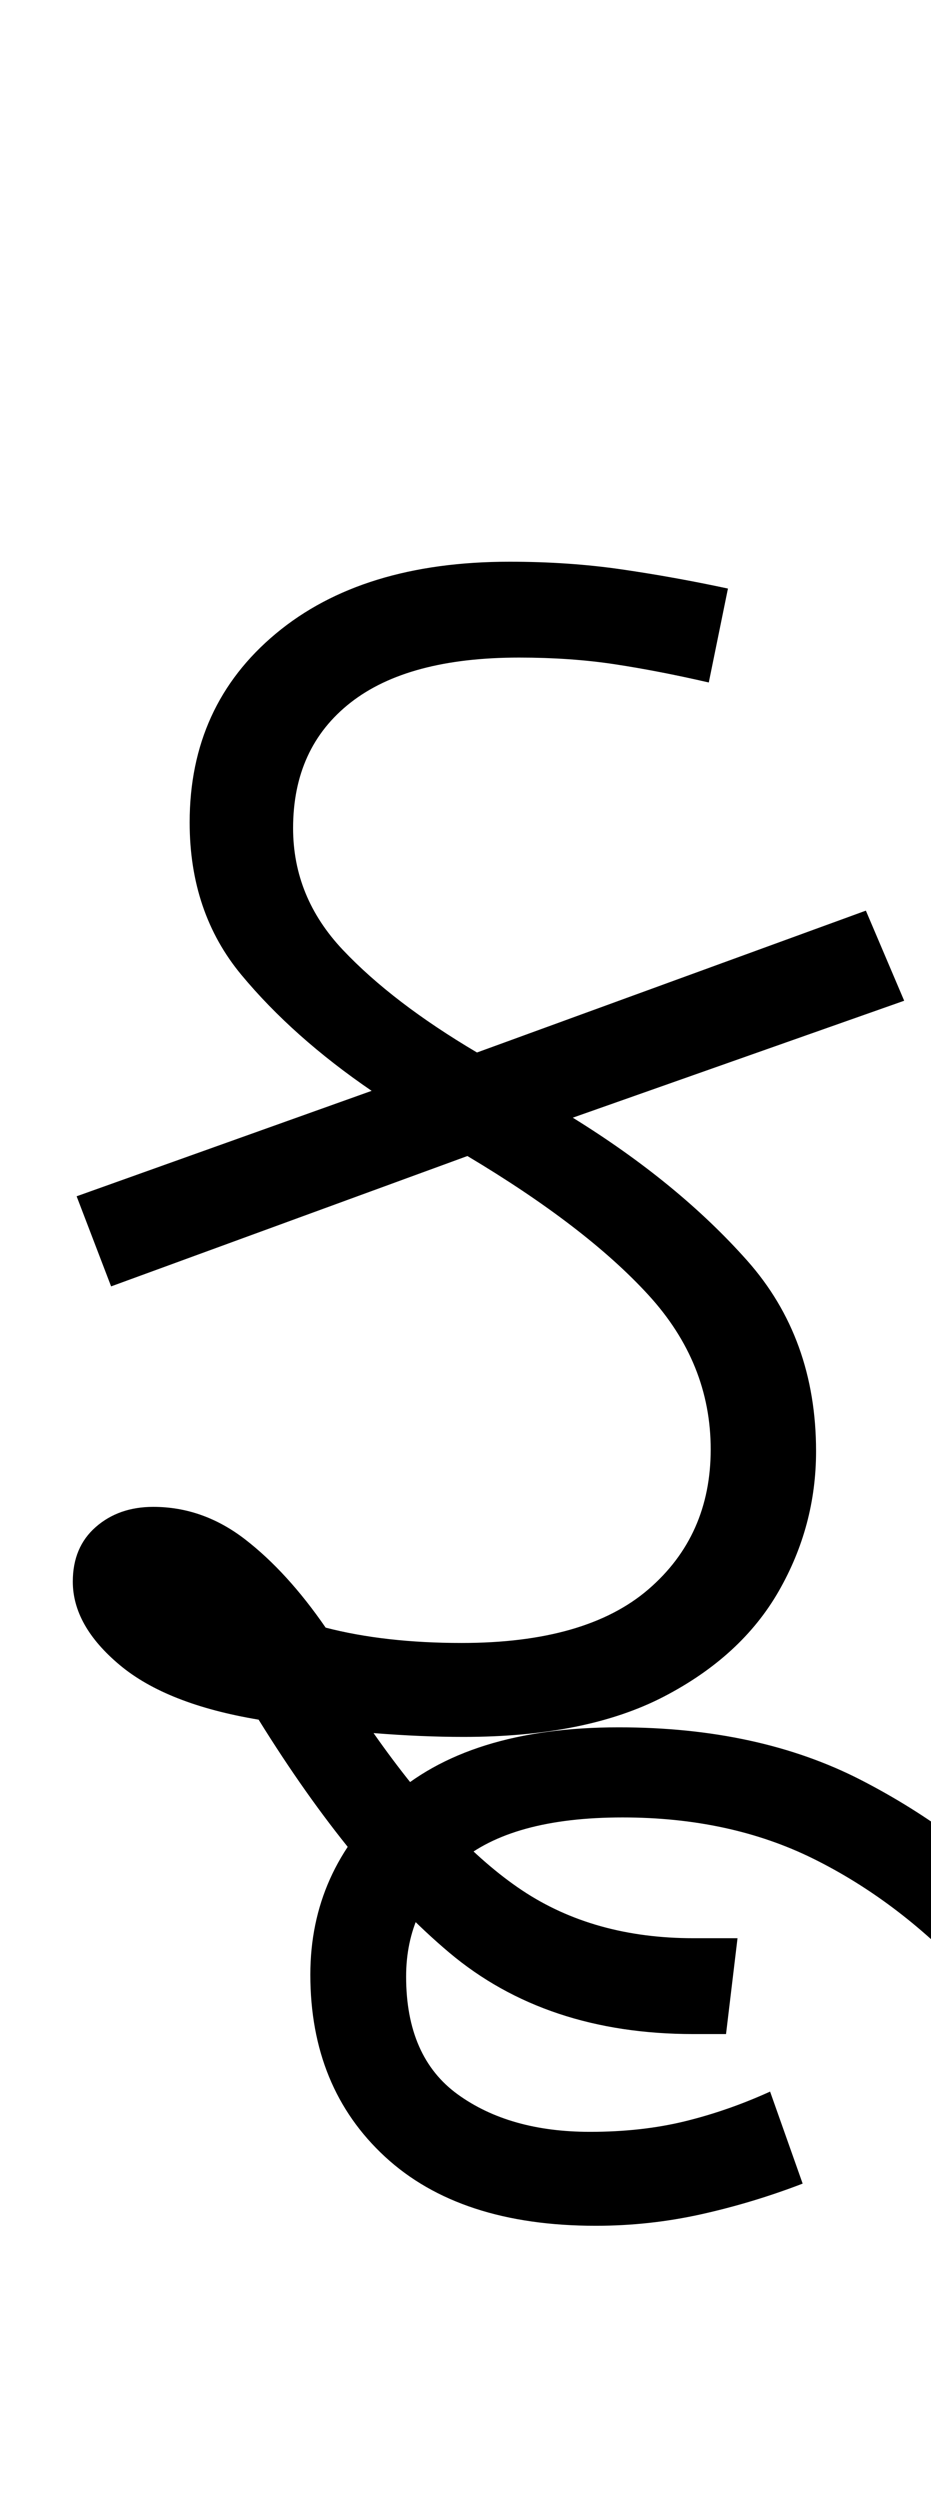 <svg xmlns="http://www.w3.org/2000/svg" xmlns:xlink="http://www.w3.org/1999/xlink" width="48.6" height="130.4"><path d="M24.40 60.30L5.80 67.10L4 62.40L19.40 56.90Q15.30 54.10 12.60 50.85Q9.90 47.60 9.90 42.90L9.90 42.90Q9.90 36.80 14.40 33.05Q18.90 29.30 26.60 29.30L26.60 29.30Q29.70 29.30 32.45 29.70Q35.20 30.10 38 30.70L38 30.70L37 35.60Q34.40 35.00 32.10 34.65Q29.80 34.30 27.10 34.30L27.10 34.30Q21.30 34.30 18.30 36.65Q15.30 39.00 15.30 43.20L15.30 43.20Q15.30 46.80 17.90 49.55Q20.50 52.30 24.90 54.90L24.90 54.90L45.20 47.50L47.20 52.20L29.90 58.30Q35.40 61.70 39 65.75Q42.60 69.80 42.60 75.70L42.60 75.70Q42.60 79.60 40.65 83.00Q38.70 86.40 34.65 88.50Q30.60 90.60 24.20 90.60L24.20 90.60Q22 90.60 19.50 90.40L19.50 90.40Q23.50 96.10 27.25 98.60Q31 101.10 36.20 101.10L36.20 101.10L38.50 101.10L37.90 106.10L36.20 106.10Q28.50 106.10 23.45 101.85Q18.40 97.60 13.50 89.70L13.50 89.70Q8.70 88.90 6.25 86.85Q3.80 84.80 3.80 82.50L3.80 82.50Q3.80 80.70 5 79.65Q6.20 78.60 8 78.60L8 78.60Q10.60 78.60 12.80 80.30Q15 82.00 17 84.90L17 84.90Q20.10 85.70 24.10 85.70L24.10 85.70Q30.60 85.70 33.85 82.90Q37.10 80.10 37.10 75.60L37.10 75.60Q37.10 71.10 33.85 67.55Q30.60 64 24.40 60.30L24.40 60.30ZM31.10 116.10L31.10 116.10Q24 116.10 20.10 112.50Q16.20 108.90 16.20 103.00L16.20 103.00Q16.20 97.60 20.30 93.85Q24.40 90.10 32.30 90.10L32.30 90.10Q39.60 90.10 44.95 92.85Q50.30 95.60 54.40 99.95Q58.50 104.30 61.90 109.20L61.90 109.20L57.80 111.90Q54.10 106.80 50.45 102.95Q46.80 99.10 42.45 96.95Q38.10 94.80 32.50 94.80L32.50 94.80Q26.70 94.80 23.95 97.15Q21.20 99.50 21.20 103.10L21.20 103.10Q21.20 107.30 23.90 109.25Q26.60 111.20 30.80 111.20L30.80 111.20Q33.50 111.20 35.75 110.65Q38 110.10 40.20 109.10L40.20 109.10L41.90 113.90Q39.30 114.90 36.60 115.50Q33.90 116.10 31.10 116.10Z"/></svg>